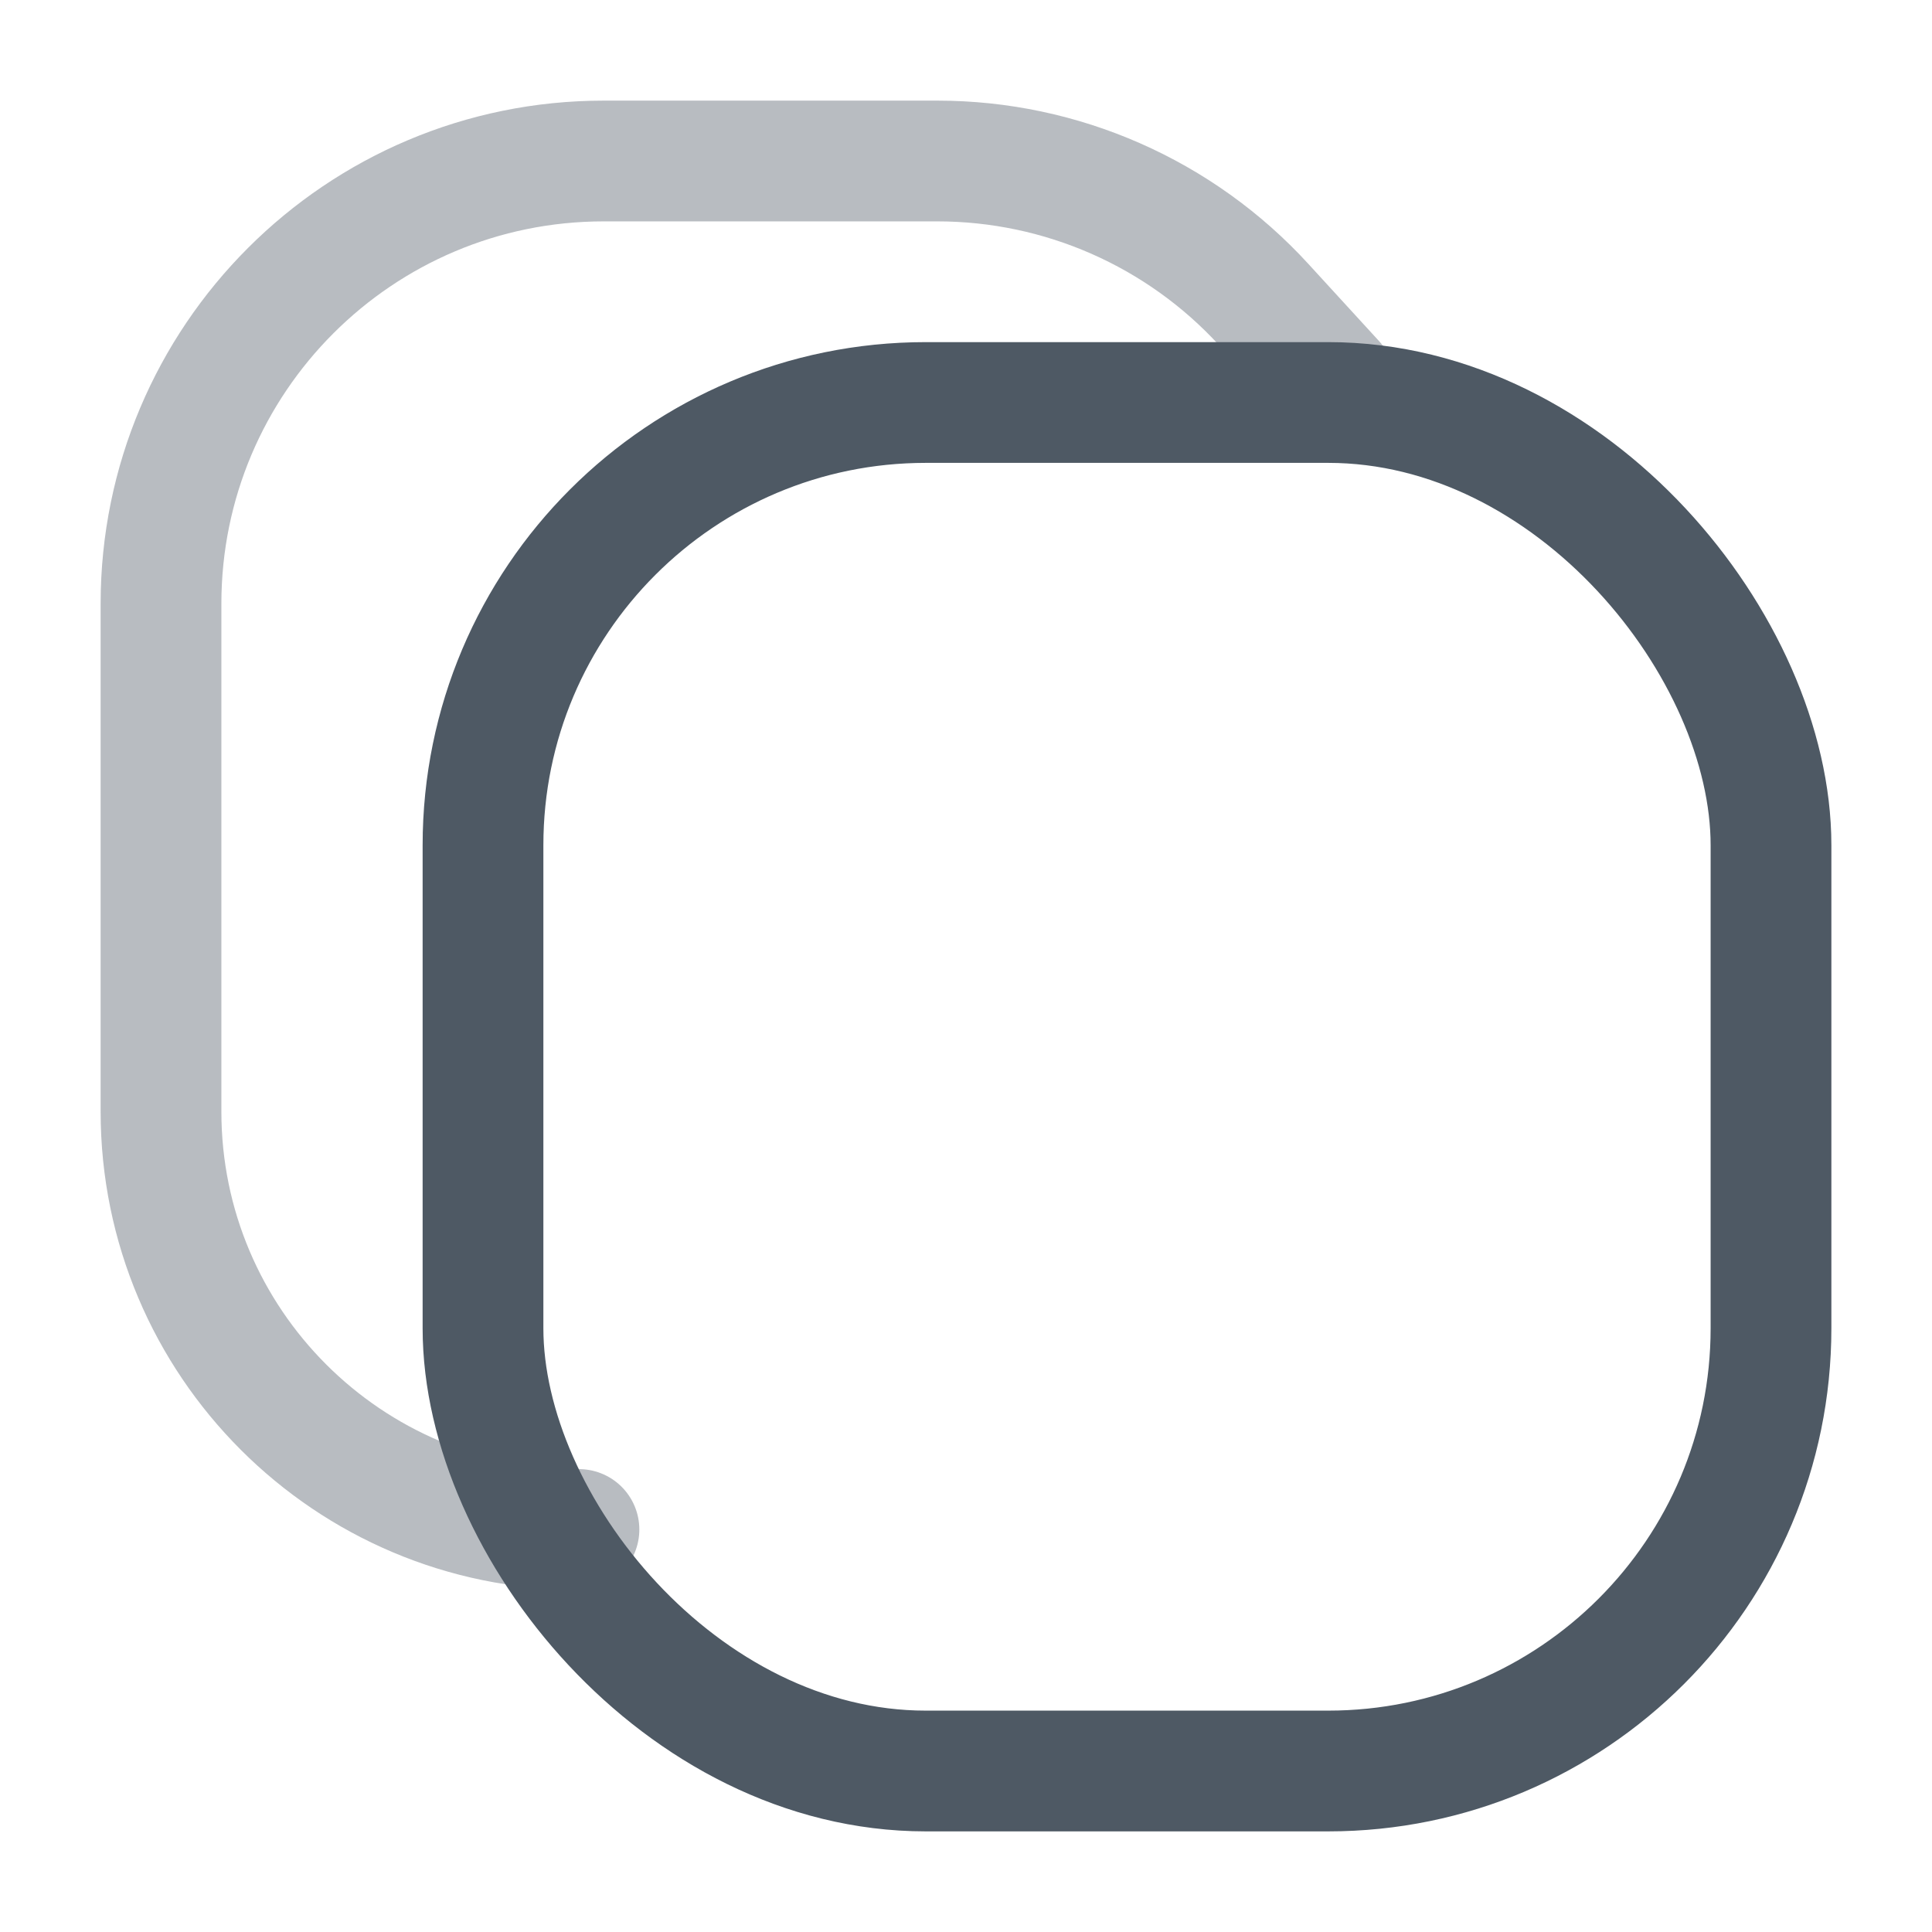 <svg width="24" height="24" viewBox="0 0 24 24" fill="none" xmlns="http://www.w3.org/2000/svg">
<path opacity="0.4" d="M7.192 19V19C4.325 19 2 16.675 2 13.808V7.5C2 4.462 4.462 2 7.5 2H11.644C13.187 2 14.659 2.648 15.7 3.785L15.742 3.831L16.581 4.747" stroke="#4E5964" stroke-width="1.5" stroke-linecap="round"/>
<rect x="6" y="5" width="16" height="17" rx="5.5" stroke="#4E5964" stroke-width="1.5"/>
</svg>
